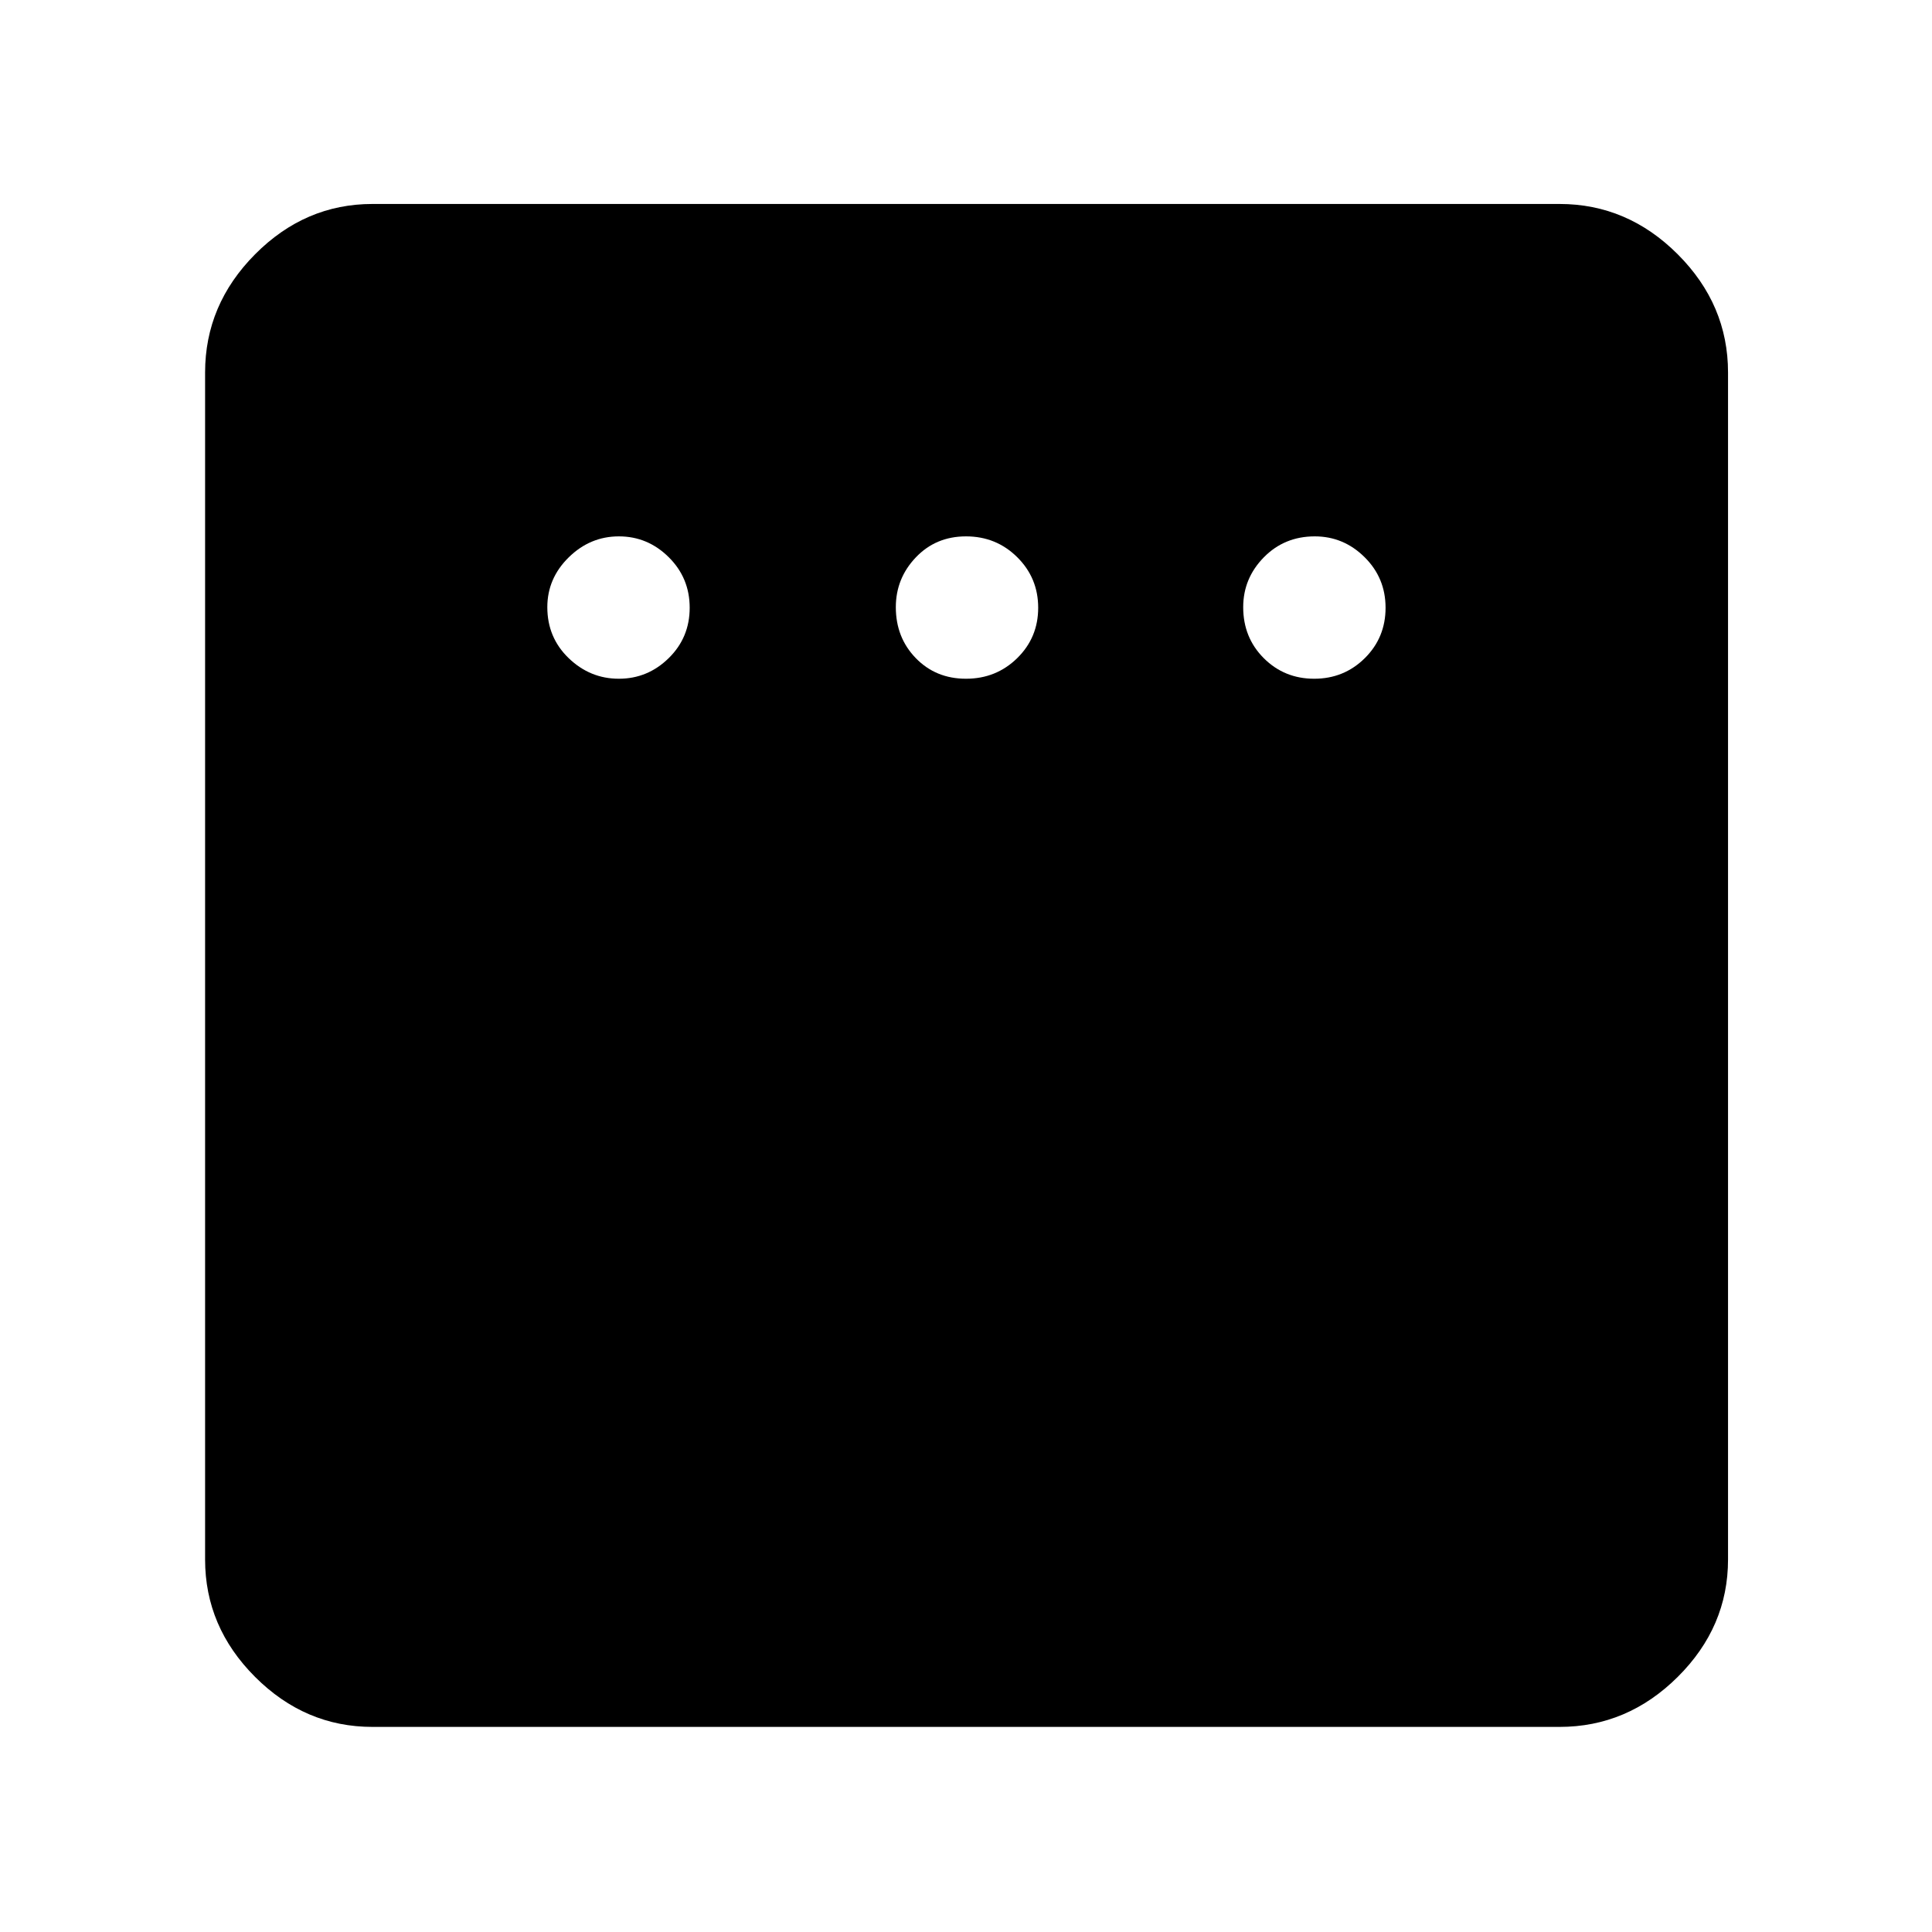 <svg xmlns="http://www.w3.org/2000/svg" height="48" viewBox="0 -960 960 960" width="48"><path d="M307.51-622.74q14.32 0 24.75-10.22 10.44-10.23 10.44-25.05t-10.44-25.15q-10.43-10.32-24.75-10.32t-24.93 10.44q-10.62 10.43-10.62 24.75 0 15.1 10.62 25.33 10.61 10.22 24.93 10.22Zm172.49 0q15 0 25.43-10.22 10.44-10.23 10.44-25.05t-10.44-25.15Q495-693.48 480-693.48t-24.93 10.44q-9.94 10.43-9.94 24.75 0 15.1 9.94 25.33Q465-622.74 480-622.74Zm173.01 0q14.82 0 25.15-10.22 10.32-10.23 10.32-25.05t-10.44-25.15q-10.43-10.32-24.75-10.32-15.1 0-25.33 10.44-10.22 10.43-10.22 24.75 0 15.1 10.22 25.33 10.23 10.22 25.05 10.22ZM185.09-101.91q-33.5 0-58.34-24.84-24.84-24.84-24.84-58.34v-589.82q0-33.74 24.84-58.74t58.34-25h589.82q33.74 0 58.74 25t25 58.74v589.82q0 33.5-25 58.34-25 24.84-58.74 24.84H185.09Z"/></svg>